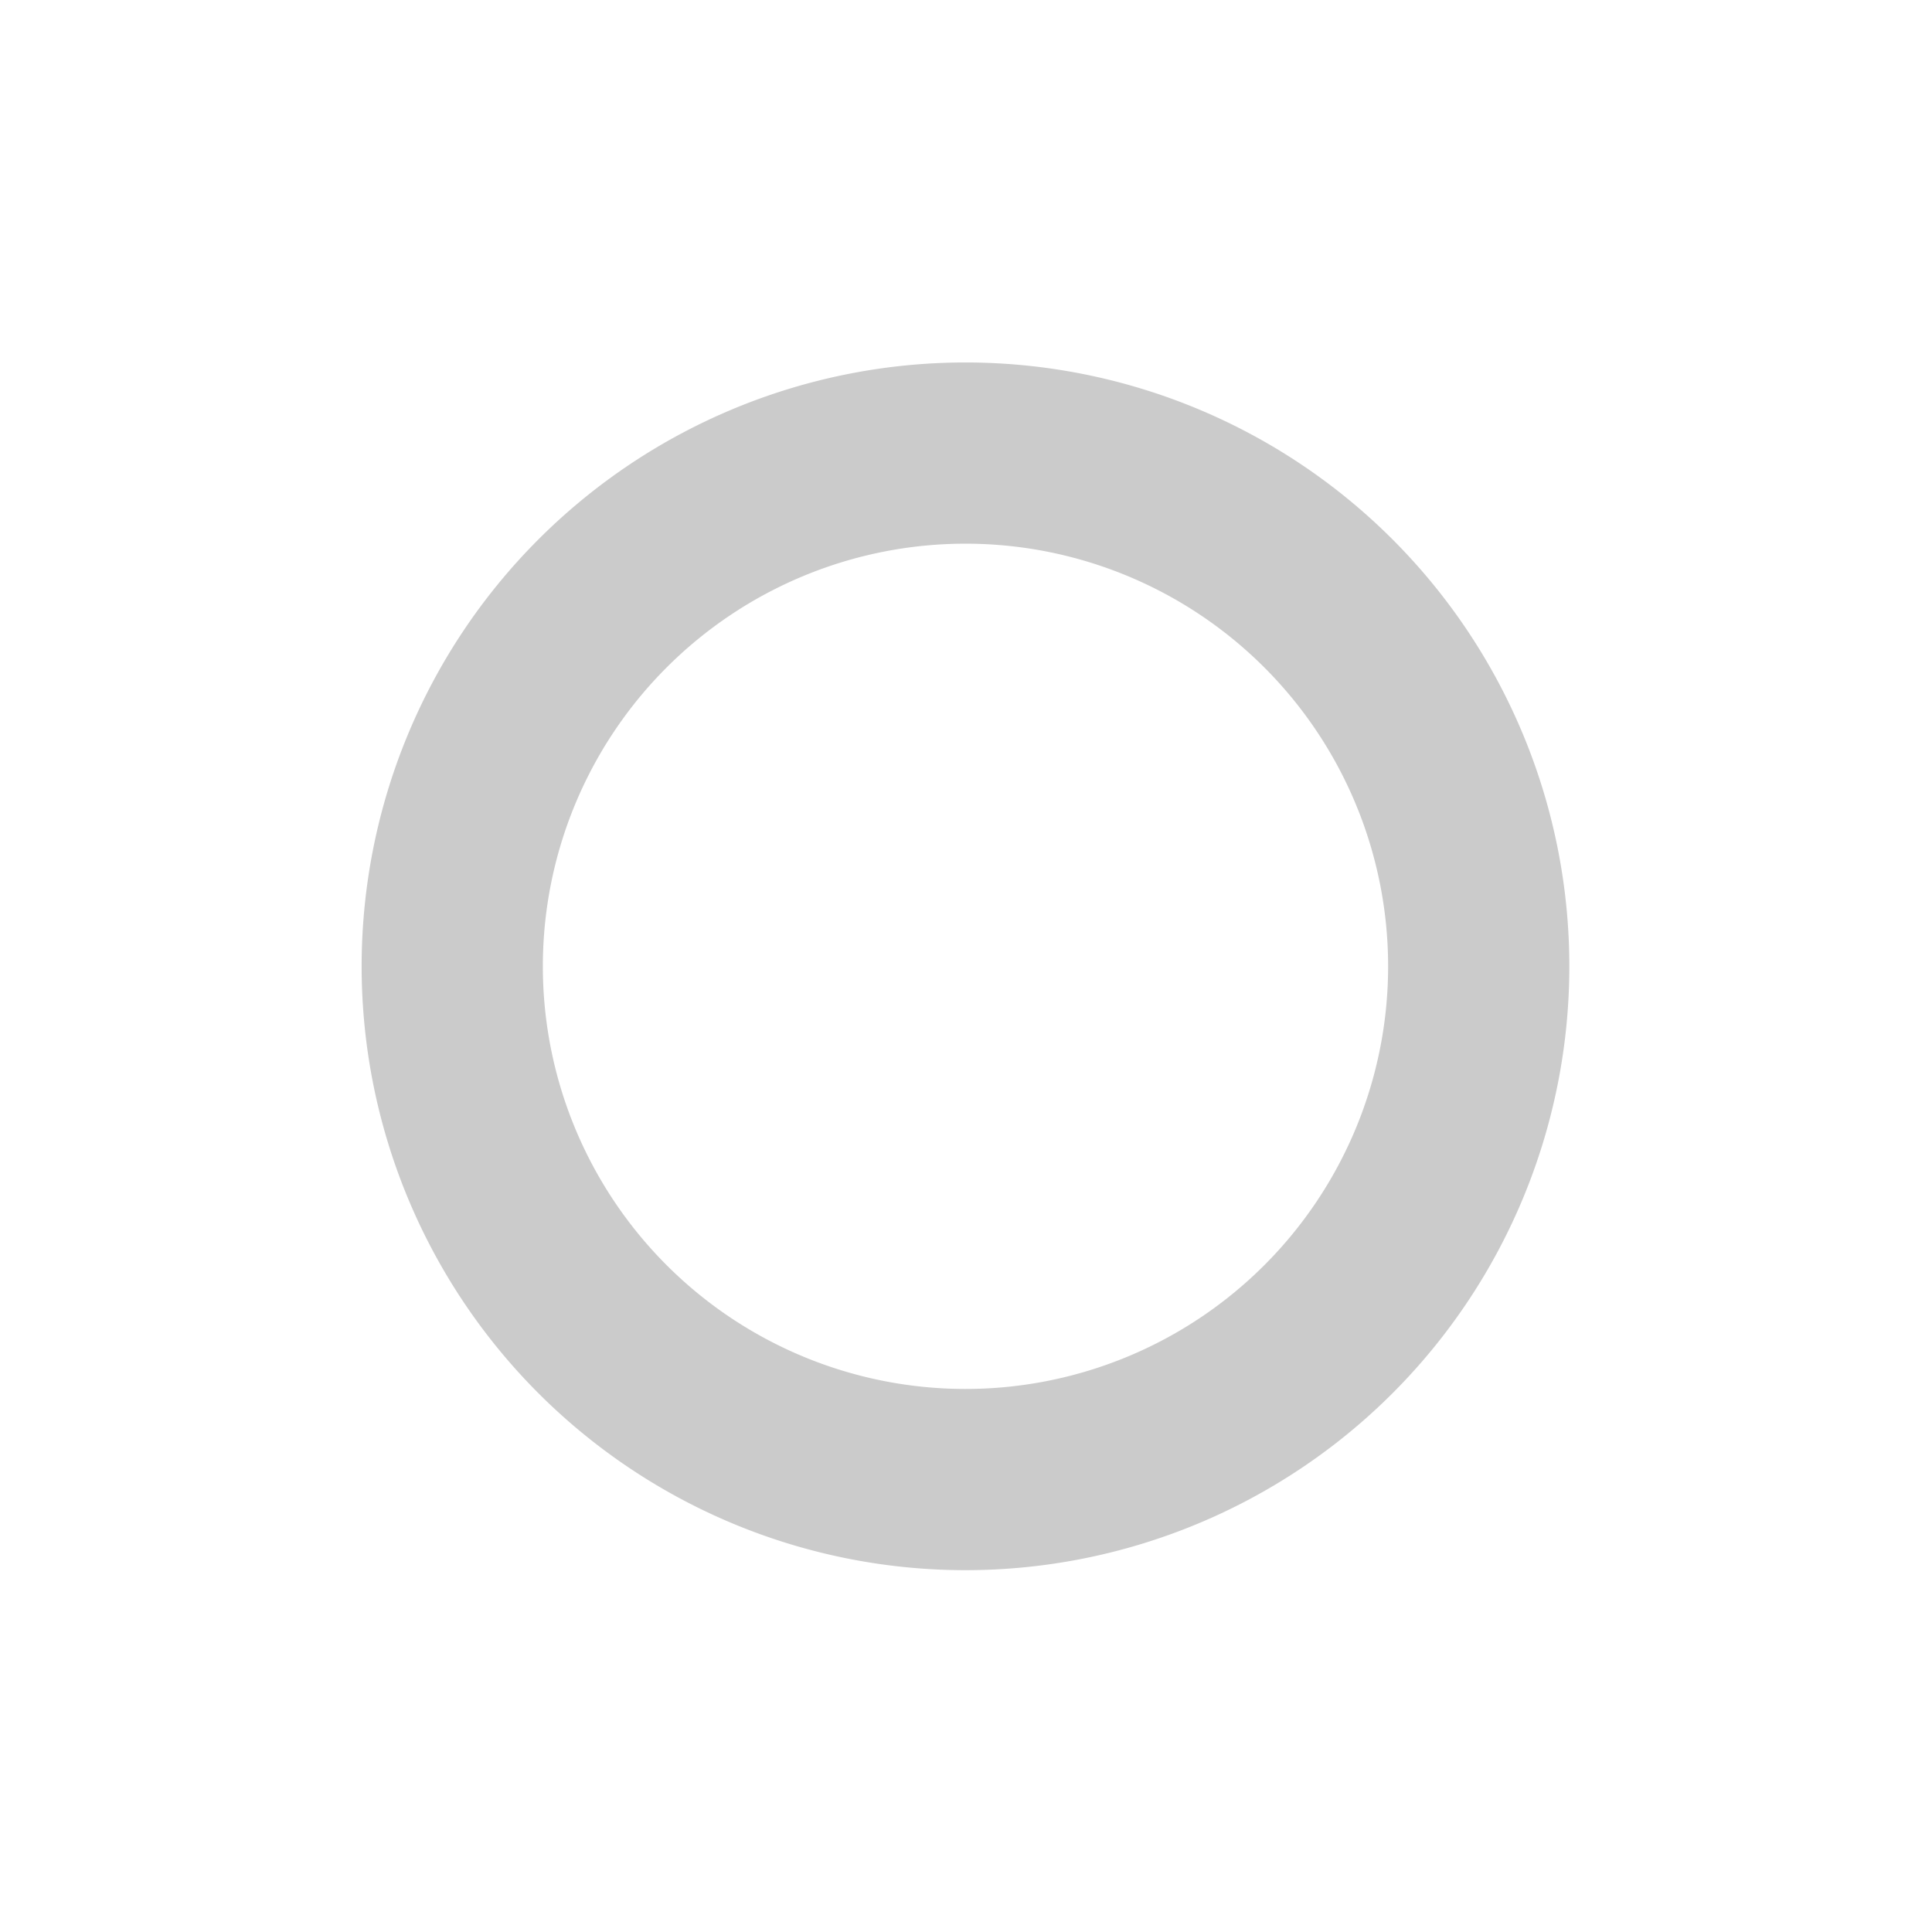 <?xml version="1.0" encoding="UTF-8" standalone="no"?>
<!-- Created with Inkscape (http://www.inkscape.org/) -->

<svg
   xmlns:dc="http://purl.org/dc/elements/1.1/"
   xmlns:cc="http://creativecommons.org/ns#"
   xmlns:rdf="http://www.w3.org/1999/02/22-rdf-syntax-ns#"
   xmlns:svg="http://www.w3.org/2000/svg"
   xmlns="http://www.w3.org/2000/svg"
   xmlns:xlink="http://www.w3.org/1999/xlink"
   xmlns:sodipodi="http://sodipodi.sourceforge.net/DTD/sodipodi-0.dtd"
   xmlns:inkscape="http://www.inkscape.org/namespaces/inkscape"
   width="48"
   height="48"
   id="svg2"
   sodipodi:version="0.32"
   inkscape:version="0.47 r22583"
   version="1.0"
   sodipodi:docname="reg_standard.svg"
   inkscape:output_extension="org.inkscape.output.svg.inkscape"
   inkscape:export-filename="/home/baerj/.themes/HiJack/metacity-1/std_button.png"
   inkscape:export-xdpi="90"
   inkscape:export-ydpi="90">
  <defs
     id="defs4">
    <radialGradient
       r="2.906"
       fy="21.844"
       fx="20.844"
       cy="21.844"
       cx="20.844"
       gradientUnits="userSpaceOnUse"
       id="radialGradient21688"
       xlink:href="#linearGradient21644"
       inkscape:collect="always" />
    <radialGradient
       r="2.906"
       fy="21.844"
       fx="20.844"
       cy="21.844"
       cx="20.844"
       gradientUnits="userSpaceOnUse"
       id="radialGradient21686"
       xlink:href="#linearGradient21662"
       inkscape:collect="always" />
    <radialGradient
       r="2.906"
       fy="21.844"
       fx="20.844"
       cy="21.844"
       cx="20.844"
       gradientUnits="userSpaceOnUse"
       id="radialGradient21684"
       xlink:href="#linearGradient21622"
       inkscape:collect="always" />
    <radialGradient
       gradientUnits="userSpaceOnUse"
       gradientTransform="matrix(1.915,-0.506,0.655,2.477,-48.624,-29.619)"
       r="6"
       fy="22.5"
       fx="7.14"
       cy="22.5"
       cx="7.14"
       id="radialGradient8199"
       xlink:href="#linearGradient9086"
       inkscape:collect="always" />
    <linearGradient
       gradientTransform="translate(-28,0)"
       gradientUnits="userSpaceOnUse"
       y2="32.629"
       x2="16.188"
       y1="18.812"
       x1="17.25"
       id="linearGradient6393"
       xlink:href="#linearGradient6387"
       inkscape:collect="always" />
    <linearGradient
       id="linearGradient6387">
      <stop
         id="stop6389"
         offset="0"
         style="stop-color:white;stop-opacity:1;" />
      <stop
         id="stop6391"
         offset="1"
         style="stop-color:white;stop-opacity:0;" />
    </linearGradient>
    <linearGradient
       id="linearGradient9086">
      <stop
         style="stop-color:black;stop-opacity:1;"
         offset="0"
         id="stop9088" />
      <stop
         style="stop-color:black;stop-opacity:0;"
         offset="1"
         id="stop9090" />
    </linearGradient>
    <linearGradient
       id="linearGradient21622">
      <stop
         id="stop21624"
         offset="0"
         style="stop-color:#3465a4;stop-opacity:0;" />
      <stop
         style="stop-color:#3465a4;stop-opacity:0;"
         offset="0.855"
         id="stop21630" />
      <stop
         id="stop21626"
         offset="1"
         style="stop-color:#3465a4;stop-opacity:1" />
    </linearGradient>
    <linearGradient
       id="linearGradient21644">
      <stop
         style="stop-color:#3465a4;stop-opacity:0;"
         offset="0"
         id="stop21646" />
      <stop
         id="stop21648"
         offset="0.735"
         style="stop-color:#3465a4;stop-opacity:0;" />
      <stop
         style="stop-color:#3465a4;stop-opacity:1"
         offset="1"
         id="stop21650" />
    </linearGradient>
    <linearGradient
       id="linearGradient21662">
      <stop
         style="stop-color:#3465a4;stop-opacity:0;"
         offset="0"
         id="stop21664" />
      <stop
         id="stop21666"
         offset="0.819"
         style="stop-color:#3465a4;stop-opacity:0;" />
      <stop
         style="stop-color:#3465a4;stop-opacity:1"
         offset="1"
         id="stop21668" />
    </linearGradient>
    <linearGradient
       y2="-8.05"
       x2="8.314"
       y1="12.284"
       x1="8.314"
       gradientTransform="matrix(1.533,0,0,-1.501,-283.09,31.976)"
       gradientUnits="userSpaceOnUse"
       id="linearGradient7001"
       xlink:href="#linearGradient6516"
       inkscape:collect="always" />
    <linearGradient
       y2="-8.05"
       x2="8.314"
       y1="12.284"
       x1="8.314"
       gradientTransform="matrix(1.533,0,0,1.501,-3.09,0.024)"
       gradientUnits="userSpaceOnUse"
       id="linearGradient6999"
       xlink:href="#linearGradient6516"
       inkscape:collect="always" />
    <linearGradient
       y2="-8.05"
       x2="8.314"
       y1="12.284"
       x1="8.314"
       gradientTransform="matrix(2.147,0,0,-2.098,-172.709,46.533)"
       gradientUnits="userSpaceOnUse"
       id="linearGradient6716"
       xlink:href="#linearGradient6516"
       inkscape:collect="always" />
    <linearGradient
       y2="-8.05"
       x2="8.314"
       y1="12.284"
       x1="8.314"
       gradientTransform="matrix(2.147,0,0,2.098,-62.709,-14.533)"
       gradientUnits="userSpaceOnUse"
       id="linearGradient6707"
       xlink:href="#linearGradient6516"
       inkscape:collect="always" />
    <linearGradient
       y2="-8.05"
       x2="8.314"
       y1="12.284"
       x1="8.314"
       gradientTransform="matrix(2.147,0,0,2.098,-62.709,-14.533)"
       gradientUnits="userSpaceOnUse"
       id="linearGradient6690"
       xlink:href="#linearGradient6516"
       inkscape:collect="always" />
    <linearGradient
       inkscape:collect="always"
       id="linearGradient6516">
      <stop
         style="stop-color:#cc0000;stop-opacity:1"
         offset="0"
         id="stop6518" />
      <stop
         style="stop-color:#ef2929;stop-opacity:1"
         offset="1"
         id="stop6520" />
    </linearGradient>
    <linearGradient
       inkscape:collect="always"
       xlink:href="#linearGradient6516"
       id="linearGradient4761"
       gradientUnits="userSpaceOnUse"
       gradientTransform="matrix(2.147,0,0,2.098,-62.709,-14.533)"
       x1="8.314"
       y1="12.284"
       x2="8.314"
       y2="-8.05" />
    <linearGradient
       inkscape:collect="always"
       xlink:href="#linearGradient6516"
       id="linearGradient4763"
       gradientUnits="userSpaceOnUse"
       gradientTransform="matrix(2.147,0,0,2.098,-62.709,-14.533)"
       x1="8.314"
       y1="12.284"
       x2="8.314"
       y2="-8.05" />
    <linearGradient
       inkscape:collect="always"
       xlink:href="#linearGradient6516"
       id="linearGradient4765"
       gradientUnits="userSpaceOnUse"
       gradientTransform="matrix(2.147,0,0,-2.098,-172.709,46.533)"
       x1="8.314"
       y1="12.284"
       x2="8.314"
       y2="-8.05" />
    <linearGradient
       inkscape:collect="always"
       xlink:href="#linearGradient6516"
       id="linearGradient4767"
       gradientUnits="userSpaceOnUse"
       gradientTransform="matrix(1.533,0,0,1.501,-3.09,0.024)"
       x1="8.314"
       y1="12.284"
       x2="8.314"
       y2="-8.05" />
    <linearGradient
       inkscape:collect="always"
       xlink:href="#linearGradient6516"
       id="linearGradient4769"
       gradientUnits="userSpaceOnUse"
       gradientTransform="matrix(1.533,0,0,-1.501,-283.09,31.976)"
       x1="8.314"
       y1="12.284"
       x2="8.314"
       y2="-8.05" />
    <radialGradient
       inkscape:collect="always"
       xlink:href="#linearGradient9086"
       id="radialGradient3151"
       gradientUnits="userSpaceOnUse"
       gradientTransform="matrix(1.915,-0.506,0.655,2.477,-48.624,-29.619)"
       cx="7.14"
       cy="22.5"
       fx="7.14"
       fy="22.5"
       r="6" />
    <linearGradient
       inkscape:collect="always"
       xlink:href="#linearGradient6387"
       id="linearGradient3153"
       gradientUnits="userSpaceOnUse"
       gradientTransform="translate(-28,0)"
       x1="17.25"
       y1="18.812"
       x2="16.188"
       y2="32.629" />
    <radialGradient
       inkscape:collect="always"
       xlink:href="#linearGradient21622"
       id="radialGradient3155"
       gradientUnits="userSpaceOnUse"
       cx="20.844"
       cy="21.844"
       fx="20.844"
       fy="21.844"
       r="2.906" />
    <radialGradient
       inkscape:collect="always"
       xlink:href="#linearGradient21662"
       id="radialGradient3157"
       gradientUnits="userSpaceOnUse"
       cx="20.844"
       cy="21.844"
       fx="20.844"
       fy="21.844"
       r="2.906" />
    <radialGradient
       inkscape:collect="always"
       xlink:href="#linearGradient21644"
       id="radialGradient3159"
       gradientUnits="userSpaceOnUse"
       cx="20.844"
       cy="21.844"
       fx="20.844"
       fy="21.844"
       r="2.906" />
    <linearGradient
       inkscape:collect="always"
       xlink:href="#linearGradient6516"
       id="linearGradient3161"
       gradientUnits="userSpaceOnUse"
       gradientTransform="matrix(2.147,0,0,2.098,-62.709,-14.533)"
       x1="8.314"
       y1="12.284"
       x2="8.314"
       y2="-8.05" />
    <linearGradient
       inkscape:collect="always"
       xlink:href="#linearGradient6516"
       id="linearGradient3163"
       gradientUnits="userSpaceOnUse"
       gradientTransform="matrix(2.147,0,0,2.098,-62.709,-14.533)"
       x1="8.314"
       y1="12.284"
       x2="8.314"
       y2="-8.05" />
    <linearGradient
       inkscape:collect="always"
       xlink:href="#linearGradient6516"
       id="linearGradient3165"
       gradientUnits="userSpaceOnUse"
       gradientTransform="matrix(2.147,0,0,-2.098,-172.709,46.533)"
       x1="8.314"
       y1="12.284"
       x2="8.314"
       y2="-8.05" />
    <linearGradient
       inkscape:collect="always"
       xlink:href="#linearGradient6516"
       id="linearGradient3167"
       gradientUnits="userSpaceOnUse"
       gradientTransform="matrix(1.533,0,0,1.501,-3.09,0.024)"
       x1="8.314"
       y1="12.284"
       x2="8.314"
       y2="-8.05" />
    <linearGradient
       inkscape:collect="always"
       xlink:href="#linearGradient6516"
       id="linearGradient3169"
       gradientUnits="userSpaceOnUse"
       gradientTransform="matrix(1.533,0,0,-1.501,-283.09,31.976)"
       x1="8.314"
       y1="12.284"
       x2="8.314"
       y2="-8.05" />
    <linearGradient
       inkscape:collect="always"
       xlink:href="#linearGradient6516"
       id="linearGradient3171"
       gradientUnits="userSpaceOnUse"
       gradientTransform="matrix(2.147,0,0,2.098,-62.709,-14.533)"
       x1="8.314"
       y1="12.284"
       x2="8.314"
       y2="-8.05" />
    <linearGradient
       inkscape:collect="always"
       xlink:href="#linearGradient6516"
       id="linearGradient3173"
       gradientUnits="userSpaceOnUse"
       gradientTransform="matrix(2.147,0,0,2.098,-62.709,-14.533)"
       x1="8.314"
       y1="12.284"
       x2="8.314"
       y2="-8.05" />
    <linearGradient
       inkscape:collect="always"
       xlink:href="#linearGradient6516"
       id="linearGradient3175"
       gradientUnits="userSpaceOnUse"
       gradientTransform="matrix(2.147,0,0,-2.098,-172.709,46.533)"
       x1="8.314"
       y1="12.284"
       x2="8.314"
       y2="-8.05" />
    <linearGradient
       inkscape:collect="always"
       xlink:href="#linearGradient6516"
       id="linearGradient3177"
       gradientUnits="userSpaceOnUse"
       gradientTransform="matrix(1.533,0,0,1.501,-3.09,0.024)"
       x1="8.314"
       y1="12.284"
       x2="8.314"
       y2="-8.05" />
    <linearGradient
       inkscape:collect="always"
       xlink:href="#linearGradient6516"
       id="linearGradient3179"
       gradientUnits="userSpaceOnUse"
       gradientTransform="matrix(1.533,0,0,-1.501,-283.09,31.976)"
       x1="8.314"
       y1="12.284"
       x2="8.314"
       y2="-8.05" />
  </defs>
  <sodipodi:namedview
     id="base"
     pagecolor="#ffffff"
     bordercolor="#666666"
     borderopacity="1.0"
     gridtolerance="10000"
     guidetolerance="10"
     objecttolerance="10"
     inkscape:pageopacity="0.0"
     inkscape:pageshadow="2"
     inkscape:zoom="17.375"
     inkscape:cx="13.640288"
     inkscape:cy="24"
     inkscape:document-units="px"
     inkscape:current-layer="layer1"
     showgrid="false"
     inkscape:window-width="1920"
     inkscape:window-height="1116"
     inkscape:window-x="0"
     inkscape:window-y="28"
     showguides="true"
     inkscape:guide-bbox="true"
     inkscape:showpageshadow="false"
     inkscape:window-maximized="1" />
  <g
     inkscape:label="Layer 1"
     inkscape:groupmode="layer"
     id="layer1"
     transform="translate(-75.835,-229.268)">
    <path
       sodipodi:type="arc"
       style="fill:none;stroke:#cbcbcb;stroke-width:1.27;stroke-linecap:square;stroke-miterlimit:4;stroke-opacity:1;stroke-dasharray:none"
       id="path3698"
       sodipodi:cx="-24.028776"
       sodipodi:cy="12.57554"
       sodipodi:rx="3.5971222"
       sodipodi:ry="3.5971222"
       d="m -20.432,12.576 a 3.597,3.597 0 1 1 -7.194,0 3.597,3.597 0 1 1 7.194,0 z"
       transform="matrix(3.545,0,0,3.545,185.005,208.694)" />
    <g
       id="layer3"
       inkscape:label="constr"
       style="display:none"
       transform="translate(-151.872,560.499)">
      <path
         style="opacity:0.83;fill:url(#radialGradient8199);fill-opacity:1;fill-rule:evenodd;stroke:none;display:inline"
         d="m -8.219,10.5 -12,12 12,12 0,-24 z"
         id="path7288"
         sodipodi:nodetypes="cccc" />
      <path
         style="opacity:0.768;fill:none;stroke:url(#linearGradient6393);stroke-width:1px;stroke-linecap:butt;stroke-linejoin:miter;stroke-opacity:1;display:inline"
         d="m -7,10.5 -12,12 12,12 0,-24 z"
         id="path2791"
         sodipodi:nodetypes="cccc" />
      <path
         sodipodi:type="inkscape:offset"
         inkscape:radius="0.50000006"
         inkscape:original="M 19.5 9.5 C 18 15 12 14 7.5 22.5 C 12 31 18 30 19.5 35.5 L 19.5 9.5 z "
         style="opacity:0.633;fill:#fce94f;fill-opacity:1;fill-rule:evenodd;stroke:none;display:inline"
         id="path21580"
         d="m 19.375,9 a 0.5,0.5 0 0 0 -0.344,0.375 c -0.703,2.579 -2.427,3.587 -4.688,5.094 -2.261,1.507 -4.984,3.474 -7.281,7.812 a 0.5,0.5 0 0 0 0,0.438 c 2.297,4.338 5.021,6.305 7.281,7.812 2.261,1.507 3.984,2.514 4.688,5.094 A 0.5,0.5 0 0 0 20,35.5 l 0,-26 A 0.5,0.5 0 0 0 19.375,9 z"
         transform="translate(-42,0)" />
      <path
         style="fill:none;stroke:#000000;stroke-width:1px;stroke-linecap:butt;stroke-linejoin:miter;stroke-opacity:1;display:inline"
         d="M -47.5,22.5 -20,-8 -20,56 -47.5,22.5 z"
         id="path21676" />
      <path
         sodipodi:type="arc"
         style="fill:url(#radialGradient21684);fill-opacity:1;stroke:#204a87;stroke-width:0.125;stroke-linecap:round;stroke-linejoin:round;stroke-miterlimit:4;stroke-opacity:1;stroke-dasharray:none;stroke-dashoffset:1.2;display:inline"
         id="path21678"
         sodipodi:cx="20.84375"
         sodipodi:cy="21.84375"
         sodipodi:rx="2.84375"
         sodipodi:ry="2.84375"
         d="m 23.688,21.844 c 0,1.571 -1.273,2.844 -2.844,2.844 C 19.273,24.688 18,23.414 18,21.844 18,20.273 19.273,19 20.844,19 c 1.571,0 2.844,1.273 2.844,2.844 z"
         transform="matrix(7.99,0,0,7.99,-220.773,-152.04)" />
      <path
         sodipodi:type="arc"
         style="fill:url(#radialGradient21686);fill-opacity:1;stroke:#204a87;stroke-width:0.181;stroke-linecap:round;stroke-linejoin:round;stroke-miterlimit:4;stroke-opacity:1;stroke-dasharray:none;stroke-dashoffset:1.2;display:inline"
         id="path21680"
         sodipodi:cx="20.84375"
         sodipodi:cy="21.84375"
         sodipodi:rx="2.84375"
         sodipodi:ry="2.84375"
         d="m 23.688,21.844 c 0,1.571 -1.273,2.844 -2.844,2.844 C 19.273,24.688 18,23.414 18,21.844 18,20.273 19.273,19 20.844,19 c 1.571,0 2.844,1.273 2.844,2.844 z"
         transform="matrix(5.529,0,0,5.529,-169.465,-98.271)" />
      <path
         sodipodi:type="arc"
         style="fill:url(#radialGradient21688);fill-opacity:1;stroke:#204a87;stroke-width:0.292;stroke-linecap:round;stroke-linejoin:round;stroke-miterlimit:4;stroke-opacity:1;stroke-dasharray:none;stroke-dashoffset:1.2;display:inline"
         id="path21682"
         sodipodi:cx="20.84375"
         sodipodi:cy="21.84375"
         sodipodi:rx="2.84375"
         sodipodi:ry="2.84375"
         d="m 23.688,21.844 c 0,1.571 -1.273,2.844 -2.844,2.844 C 19.273,24.688 18,23.414 18,21.844 18,20.273 19.273,19 20.844,19 c 1.571,0 2.844,1.273 2.844,2.844 z"
         transform="matrix(3.419,0,0,3.419,-125.487,-52.183)" />
    </g>
    <g
       id="g3766"
       inkscape:label="troiai"
       style="display:none"
       transform="translate(-20.916,512.415)">
      <path
         sodipodi:type="inkscape:offset"
         inkscape:radius="1.9887378"
         inkscape:original="M -40.3125 4.5 L -50.46875 28.25 L -52.28125 42.5 L -30.71875 42.5 L -20.5625 18.75 L -18.78125 4.5 L -40.3125 4.5 z "
         style="fill:url(#linearGradient6690);fill-opacity:1;stroke:#a40000;stroke-width:1;stroke-linecap:round;stroke-linejoin:round;stroke-miterlimit:4;stroke-opacity:1;stroke-dashoffset:0.7"
         id="path6688"
         d="m -40.312,2.5 a 1.989,1.989 0 0 0 -1.844,1.219 l -10.156,23.75 A 1.989,1.989 0 0 0 -52.438,28 L -54.25,42.25 a 1.989,1.989 0 0 0 1.969,2.25 l 21.562,0 a 1.989,1.989 0 0 0 1.844,-1.219 l 10.156,-23.75 A 1.989,1.989 0 0 0 -18.594,19 L -16.812,4.75 A 1.989,1.989 0 0 0 -18.781,2.5 l -21.531,0 z"
         transform="translate(-50,0)" />
      <path
         sodipodi:type="inkscape:offset"
         inkscape:radius="1.9887378"
         inkscape:original="M -40.3125 4.5 L -50.46875 28.25 L -52.28125 42.5 L -30.71875 42.5 L -20.5625 18.75 L -18.78125 4.5 L -40.3125 4.5 z "
         style="opacity:0.47;fill:url(#linearGradient6707);fill-opacity:1;stroke:#280b0b;stroke-width:1;stroke-linecap:round;stroke-linejoin:round;stroke-miterlimit:4;stroke-opacity:1;stroke-dashoffset:0.7"
         id="path6700"
         d="m -40.312,2.5 a 1.989,1.989 0 0 0 -1.844,1.219 l -10.156,23.75 A 1.989,1.989 0 0 0 -52.438,28 L -54.25,42.25 a 1.989,1.989 0 0 0 1.969,2.25 l 21.562,0 a 1.989,1.989 0 0 0 1.844,-1.219 l 10.156,-23.75 A 1.989,1.989 0 0 0 -18.594,19 L -16.812,4.75 A 1.989,1.989 0 0 0 -18.781,2.5 l -21.531,0 z"
         transform="translate(-105.156,12)" />
      <path
         style="fill:url(#linearGradient6716);fill-opacity:1;stroke:#a40000;stroke-width:1;stroke-linecap:round;stroke-linejoin:round;stroke-miterlimit:4;stroke-opacity:1;stroke-dashoffset:0.7"
         d="m -128.781,2.5 c 0.286,4.29e-4 0.556,0.07 0.812,0.188 -0.255,-0.116 -0.526,-0.187 -0.812,-0.188 z m -26.688,12 c -0.734,-0.004 -1.402,0.398 -1.75,1.031 l -0.031,0.062 -5.062,11.875 c -0.066,0.17 -0.108,0.349 -0.125,0.531 l -1.812,14.25 c -0.075,0.568 0.092,1.132 0.469,1.562 0.377,0.431 0.927,0.687 1.5,0.688 l 21.562,0 c 0.805,0.004 1.532,-0.477 1.844,-1.219 l 10.156,-23.75 -5.156,12 c 0.066,-0.17 0.108,-0.349 0.125,-0.531 l 1.781,-14.25 c 0.075,-0.568 -0.092,-1.132 -0.469,-1.562 -0.377,-0.431 -0.927,-0.687 -1.5,-0.688 l -21.531,0 z"
         id="path6709" />
      <path
         style="fill:#3465a4;fill-opacity:1;stroke:#204a87;stroke-width:1;stroke-linecap:round;stroke-linejoin:round;stroke-miterlimit:4;stroke-opacity:1;stroke-dashoffset:0.7"
         d="m -90.312,2.5 c -0.805,-0.004 -1.532,0.477 -1.844,1.219 l -5.094,11.875 c 0.338,-0.668 1.024,-1.098 1.781,-1.094 l 21.531,0 c 0.573,8.57e-4 1.123,0.257 1.5,0.688 0.377,0.431 0.544,0.995 0.469,1.562 L -73.75,31 c -0.017,0.182 -0.059,0.361 -0.125,0.531 l 5.156,-12 c 0.066,-0.17 0.108,-0.349 0.125,-0.531 L -66.812,4.75 c 0.075,-0.568 -0.092,-1.132 -0.469,-1.562 -0.377,-0.431 -0.927,-0.687 -1.5,-0.688 l -21.531,0 z"
         id="path6702"
         sodipodi:nodetypes="cccccsccccccscc" />
      <path
         sodipodi:type="inkscape:offset"
         inkscape:radius="-0.46875"
         inkscape:original="M -40.3125 2.5 C -41.117011 2.495964 -41.844721 2.9769928 -42.15625 3.71875 L -52.3125 27.46875 C -52.37838 27.639248 -52.420442 27.818014 -52.4375 28 L -54.25 42.25 C -54.325145 42.817543 -54.158241 43.381653 -53.78125 43.8125 C -53.404261 44.243347 -52.853745 44.499143 -52.28125 44.5 L -30.71875 44.5 C -29.914239 44.504036 -29.186529 44.023007 -28.875 43.28125 L -18.71875 19.53125 C -18.65287 19.360752 -18.610808 19.181986 -18.59375 19 L -16.8125 4.75 C -16.737355 4.1824575 -16.904259 3.6183469 -17.28125 3.1875 C -17.658241 2.7566532 -18.208755 2.5008574 -18.78125 2.5 L -40.3125 2.5 z "
         style="fill:#fce94f;fill-opacity:1;stroke:none"
         id="path6748"
         d="m -40.312,2.969 c -0.616,-0.003 -1.168,0.369 -1.406,0.938 L -51.875,27.625 c -0.004,0.009 0.004,0.022 0,0.031 -0.044,0.122 -0.082,0.246 -0.094,0.375 a 0.469,0.469 0 0 1 0,0.031 l -1.812,14.25 c -0.058,0.438 0.055,0.858 0.344,1.188 0.289,0.33 0.723,0.531 1.156,0.531 l 21.562,0 c 0.616,0.003 1.168,-0.369 1.406,-0.938 L -19.156,19.375 c 0.004,-0.009 -0.004,-0.022 0,-0.031 0.044,-0.122 0.082,-0.246 0.094,-0.375 a 0.469,0.469 0 0 1 0,-0.031 l 1.781,-14.25 C -17.223,4.25 -17.336,3.83 -17.625,3.5 -17.914,3.17 -18.348,2.969 -18.781,2.969 l -21.531,0 z"
         transform="translate(-150,-90)" />
      <path
         sodipodi:type="inkscape:offset"
         inkscape:radius="1.5"
         inkscape:original="M 13.03125 2 L 5.78125 18.96875 L 4.5 29 L 19.65625 29 L 26.875 12.0625 L 28.15625 2 L 13.03125 2 z "
         style="fill:url(#linearGradient6999);fill-opacity:1;stroke:#a40000;stroke-width:1;stroke-linecap:round;stroke-linejoin:round;stroke-miterlimit:4;stroke-opacity:1;stroke-dashoffset:0.7;display:inline"
         id="path6892"
         d="m 12.875,0.5 a 1.5,1.5 0 0 0 -1.219,0.906 l -7.25,16.969 a 1.5,1.5 0 0 0 -0.125,0.406 L 3,28.812 A 1.5,1.5 0 0 0 4.5,30.5 l 15.156,0 a 1.5,1.5 0 0 0 1.375,-0.906 L 28.25,12.656 A 1.5,1.5 0 0 0 28.375,12.25 L 29.656,2.188 a 1.5,1.5 0 0 0 -1.5,-1.688 l -15.125,0 a 1.5,1.5 0 0 0 -0.156,0 z"
         transform="translate(-210,0)" />
      <path
         style="fill:url(#linearGradient7001);fill-opacity:1;stroke:#a40000;stroke-width:1;stroke-linecap:round;stroke-linejoin:round;stroke-miterlimit:4;stroke-opacity:1;stroke-dashoffset:0.7;display:inline"
         d="m -270.969,9.5 c -0.54,0.059 -1.007,0.406 -1.219,0.906 l -3.406,7.969 c -0.061,0.129 -0.103,0.266 -0.125,0.406 L -277,28.812 c -0.054,0.429 0.088,0.864 0.375,1.188 0.287,0.323 0.692,0.503 1.125,0.5 l 15.156,0 c 0.598,-0.001 1.138,-0.357 1.375,-0.906 l 3.375,-7.938 c 0.061,-0.129 0.103,-0.266 0.125,-0.406 l 1.281,-10.062 c 0.054,-0.429 -0.088,-0.864 -0.375,-1.188 -0.287,-0.323 -0.692,-0.503 -1.125,-0.5 l -15.125,0 c -0.052,-0.003 -0.104,-0.003 -0.156,0 z"
         id="path6905" />
      <path
         style="fill:#3465a4;fill-opacity:1;stroke:#204a87;stroke-width:1;stroke-linecap:round;stroke-linejoin:round;stroke-miterlimit:4;stroke-opacity:1;stroke-dashoffset:0.7;display:inline"
         d="m -267.125,0.5 c -0.54,0.059 -1.007,0.406 -1.219,0.906 l -3.844,9 c 0.212,-0.501 0.678,-0.847 1.219,-0.906 0.052,-0.003 0.104,-0.003 0.156,0 l 15.125,0 c 0.433,-0.003 0.838,0.177 1.125,0.5 0.287,0.323 0.429,0.758 0.375,1.188 l -1.281,10.062 c -0.022,0.141 -0.064,0.277 -0.125,0.406 l 3.844,-9 c 0.061,-0.129 0.103,-0.266 0.125,-0.406 l 1.281,-10.062 c 0.054,-0.429 -0.088,-0.864 -0.375,-1.188 -0.287,-0.323 -0.692,-0.503 -1.125,-0.5 l -15.125,0 c -0.052,-0.003 -0.104,-0.003 -0.156,0 z"
         id="path6900" />
    </g>
    <g
       id="layer2"
       inkscape:label="troiai"
       style="display:none"
       transform="translate(-17.335,691.663)">
      <path
         sodipodi:type="inkscape:offset"
         inkscape:radius="1.9887378"
         inkscape:original="M -40.3125 4.5 L -50.46875 28.25 L -52.28125 42.5 L -30.71875 42.5 L -20.5625 18.75 L -18.78125 4.5 L -40.3125 4.5 z "
         style="fill:url(#linearGradient4761);fill-opacity:1;stroke:#a40000;stroke-width:1;stroke-linecap:round;stroke-linejoin:round;stroke-miterlimit:4;stroke-opacity:1;stroke-dashoffset:0.7"
         id="path4745"
         d="m -40.312,2.5 a 1.989,1.989 0 0 0 -1.844,1.219 l -10.156,23.75 A 1.989,1.989 0 0 0 -52.438,28 L -54.25,42.25 a 1.989,1.989 0 0 0 1.969,2.25 l 21.562,0 a 1.989,1.989 0 0 0 1.844,-1.219 l 10.156,-23.75 A 1.989,1.989 0 0 0 -18.594,19 L -16.812,4.75 A 1.989,1.989 0 0 0 -18.781,2.5 l -21.531,0 z"
         transform="translate(-50,0)" />
      <path
         sodipodi:type="inkscape:offset"
         inkscape:radius="1.9887378"
         inkscape:original="M -40.3125 4.5 L -50.46875 28.25 L -52.28125 42.5 L -30.71875 42.5 L -20.5625 18.75 L -18.78125 4.5 L -40.3125 4.5 z "
         style="opacity:0.47;fill:url(#linearGradient4763);fill-opacity:1;stroke:#280b0b;stroke-width:1;stroke-linecap:round;stroke-linejoin:round;stroke-miterlimit:4;stroke-opacity:1;stroke-dashoffset:0.7"
         id="path4747"
         d="m -40.312,2.5 a 1.989,1.989 0 0 0 -1.844,1.219 l -10.156,23.75 A 1.989,1.989 0 0 0 -52.438,28 L -54.25,42.25 a 1.989,1.989 0 0 0 1.969,2.25 l 21.562,0 a 1.989,1.989 0 0 0 1.844,-1.219 l 10.156,-23.75 A 1.989,1.989 0 0 0 -18.594,19 L -16.812,4.75 A 1.989,1.989 0 0 0 -18.781,2.5 l -21.531,0 z"
         transform="translate(-105.156,12)" />
      <path
         style="fill:url(#linearGradient4765);fill-opacity:1;stroke:#a40000;stroke-width:1;stroke-linecap:round;stroke-linejoin:round;stroke-miterlimit:4;stroke-opacity:1;stroke-dashoffset:0.7"
         d="m -128.781,2.5 c 0.286,4.29e-4 0.556,0.07 0.812,0.188 -0.255,-0.116 -0.526,-0.187 -0.812,-0.188 z m -26.688,12 c -0.734,-0.004 -1.402,0.398 -1.75,1.031 l -0.031,0.062 -5.062,11.875 c -0.066,0.17 -0.108,0.349 -0.125,0.531 l -1.812,14.25 c -0.075,0.568 0.092,1.132 0.469,1.562 0.377,0.431 0.927,0.687 1.5,0.688 l 21.562,0 c 0.805,0.004 1.532,-0.477 1.844,-1.219 l 10.156,-23.75 -5.156,12 c 0.066,-0.17 0.108,-0.349 0.125,-0.531 l 1.781,-14.25 c 0.075,-0.568 -0.092,-1.132 -0.469,-1.562 -0.377,-0.431 -0.927,-0.687 -1.5,-0.688 l -21.531,0 z"
         id="path4749" />
      <path
         style="fill:#3465a4;fill-opacity:1;stroke:#204a87;stroke-width:1;stroke-linecap:round;stroke-linejoin:round;stroke-miterlimit:4;stroke-opacity:1;stroke-dashoffset:0.7"
         d="m -90.312,2.5 c -0.805,-0.004 -1.532,0.477 -1.844,1.219 l -5.094,11.875 c 0.338,-0.668 1.024,-1.098 1.781,-1.094 l 21.531,0 c 0.573,8.57e-4 1.123,0.257 1.5,0.688 0.377,0.431 0.544,0.995 0.469,1.562 L -73.75,31 c -0.017,0.182 -0.059,0.361 -0.125,0.531 l 5.156,-12 c 0.066,-0.17 0.108,-0.349 0.125,-0.531 L -66.812,4.75 c 0.075,-0.568 -0.092,-1.132 -0.469,-1.562 -0.377,-0.431 -0.927,-0.687 -1.5,-0.688 l -21.531,0 z"
         id="path4751"
         sodipodi:nodetypes="cccccsccccccscc" />
      <path
         sodipodi:type="inkscape:offset"
         inkscape:radius="-0.46875"
         inkscape:original="M -40.3125 2.5 C -41.117011 2.495964 -41.844721 2.9769928 -42.15625 3.71875 L -52.3125 27.46875 C -52.37838 27.639248 -52.420442 27.818014 -52.4375 28 L -54.25 42.25 C -54.325145 42.817543 -54.158241 43.381653 -53.78125 43.8125 C -53.404261 44.243347 -52.853745 44.499143 -52.28125 44.5 L -30.71875 44.5 C -29.914239 44.504036 -29.186529 44.023007 -28.875 43.28125 L -18.71875 19.53125 C -18.65287 19.360752 -18.610808 19.181986 -18.59375 19 L -16.8125 4.75 C -16.737355 4.1824575 -16.904259 3.6183469 -17.28125 3.1875 C -17.658241 2.7566532 -18.208755 2.5008574 -18.78125 2.5 L -40.3125 2.5 z "
         style="fill:#fce94f;fill-opacity:1;stroke:none"
         id="path4753"
         d="m -40.312,2.969 c -0.616,-0.003 -1.168,0.369 -1.406,0.938 L -51.875,27.625 c -0.004,0.009 0.004,0.022 0,0.031 -0.044,0.122 -0.082,0.246 -0.094,0.375 a 0.469,0.469 0 0 1 0,0.031 l -1.812,14.25 c -0.058,0.438 0.055,0.858 0.344,1.188 0.289,0.33 0.723,0.531 1.156,0.531 l 21.562,0 c 0.616,0.003 1.168,-0.369 1.406,-0.938 L -19.156,19.375 c 0.004,-0.009 -0.004,-0.022 0,-0.031 0.044,-0.122 0.082,-0.246 0.094,-0.375 a 0.469,0.469 0 0 1 0,-0.031 l 1.781,-14.25 C -17.223,4.25 -17.336,3.83 -17.625,3.5 -17.914,3.17 -18.348,2.969 -18.781,2.969 l -21.531,0 z"
         transform="translate(-150,-90)" />
      <path
         sodipodi:type="inkscape:offset"
         inkscape:radius="1.5"
         inkscape:original="M 13.03125 2 L 5.78125 18.96875 L 4.5 29 L 19.65625 29 L 26.875 12.0625 L 28.15625 2 L 13.03125 2 z "
         style="fill:url(#linearGradient4767);fill-opacity:1;stroke:#a40000;stroke-width:1;stroke-linecap:round;stroke-linejoin:round;stroke-miterlimit:4;stroke-opacity:1;stroke-dashoffset:0.7;display:inline"
         id="path4755"
         d="m 12.875,0.5 a 1.5,1.5 0 0 0 -1.219,0.906 l -7.25,16.969 a 1.5,1.5 0 0 0 -0.125,0.406 L 3,28.812 A 1.5,1.5 0 0 0 4.5,30.5 l 15.156,0 a 1.5,1.5 0 0 0 1.375,-0.906 L 28.25,12.656 A 1.5,1.5 0 0 0 28.375,12.25 L 29.656,2.188 a 1.5,1.5 0 0 0 -1.5,-1.688 l -15.125,0 a 1.5,1.5 0 0 0 -0.156,0 z"
         transform="translate(-210,0)" />
      <path
         style="fill:url(#linearGradient4769);fill-opacity:1;stroke:#a40000;stroke-width:1;stroke-linecap:round;stroke-linejoin:round;stroke-miterlimit:4;stroke-opacity:1;stroke-dashoffset:0.7;display:inline"
         d="m -270.969,9.5 c -0.54,0.059 -1.007,0.406 -1.219,0.906 l -3.406,7.969 c -0.061,0.129 -0.103,0.266 -0.125,0.406 L -277,28.812 c -0.054,0.429 0.088,0.864 0.375,1.188 0.287,0.323 0.692,0.503 1.125,0.5 l 15.156,0 c 0.598,-0.001 1.138,-0.357 1.375,-0.906 l 3.375,-7.938 c 0.061,-0.129 0.103,-0.266 0.125,-0.406 l 1.281,-10.062 c 0.054,-0.429 -0.088,-0.864 -0.375,-1.188 -0.287,-0.323 -0.692,-0.503 -1.125,-0.5 l -15.125,0 c -0.052,-0.003 -0.104,-0.003 -0.156,0 z"
         id="path4757" />
      <path
         style="fill:#3465a4;fill-opacity:1;stroke:#204a87;stroke-width:1;stroke-linecap:round;stroke-linejoin:round;stroke-miterlimit:4;stroke-opacity:1;stroke-dashoffset:0.7;display:inline"
         d="m -267.125,0.5 c -0.54,0.059 -1.007,0.406 -1.219,0.906 l -3.844,9 c 0.212,-0.501 0.678,-0.847 1.219,-0.906 0.052,-0.003 0.104,-0.003 0.156,0 l 15.125,0 c 0.433,-0.003 0.838,0.177 1.125,0.5 0.287,0.323 0.429,0.758 0.375,1.188 l -1.281,10.062 c -0.022,0.141 -0.064,0.277 -0.125,0.406 l 3.844,-9 c 0.061,-0.129 0.103,-0.266 0.125,-0.406 l 1.281,-10.062 c 0.054,-0.429 -0.088,-0.864 -0.375,-1.188 -0.287,-0.323 -0.692,-0.503 -1.125,-0.5 l -15.125,0 c -0.052,-0.003 -0.104,-0.003 -0.156,0 z"
         id="path4759" />
    </g>
    <g
       id="g3089"
       inkscape:label="constr"
       style="display:none"
       transform="translate(23.586,328.246)">
      <path
         style="opacity:0.83;fill:url(#radialGradient3151);fill-opacity:1;fill-rule:evenodd;stroke:none;display:inline"
         d="m -8.219,10.5 -12,12 12,12 0,-24 z"
         id="path3091"
         sodipodi:nodetypes="cccc" />
      <path
         style="opacity:0.768;fill:none;stroke:url(#linearGradient3153);stroke-width:1px;stroke-linecap:butt;stroke-linejoin:miter;stroke-opacity:1;display:inline"
         d="m -7,10.5 -12,12 12,12 0,-24 z"
         id="path3093"
         sodipodi:nodetypes="cccc" />
      <path
         sodipodi:type="inkscape:offset"
         inkscape:radius="0.50000006"
         inkscape:original="M 19.5 9.5 C 18 15 12 14 7.5 22.5 C 12 31 18 30 19.5 35.5 L 19.5 9.5 z "
         style="opacity:0.633;fill:#fce94f;fill-opacity:1;fill-rule:evenodd;stroke:none;display:inline"
         id="path3095"
         d="m 19.375,9 a 0.5,0.5 0 0 0 -0.344,0.375 c -0.703,2.579 -2.427,3.587 -4.688,5.094 -2.261,1.507 -4.984,3.474 -7.281,7.812 a 0.5,0.5 0 0 0 0,0.438 c 2.297,4.338 5.021,6.305 7.281,7.812 2.261,1.507 3.984,2.514 4.688,5.094 A 0.5,0.5 0 0 0 20,35.5 l 0,-26 A 0.5,0.5 0 0 0 19.375,9 z"
         transform="translate(-42,0)" />
      <path
         style="fill:none;stroke:#000000;stroke-width:1px;stroke-linecap:butt;stroke-linejoin:miter;stroke-opacity:1;display:inline"
         d="M -47.5,22.5 -20,-8 -20,56 -47.5,22.5 z"
         id="path3097" />
      <path
         sodipodi:type="arc"
         style="fill:url(#radialGradient3155);fill-opacity:1;stroke:#204a87;stroke-width:0.125;stroke-linecap:round;stroke-linejoin:round;stroke-miterlimit:4;stroke-opacity:1;stroke-dasharray:none;stroke-dashoffset:1.2;display:inline"
         id="path3099"
         sodipodi:cx="20.84375"
         sodipodi:cy="21.84375"
         sodipodi:rx="2.84375"
         sodipodi:ry="2.84375"
         d="m 23.688,21.844 c 0,1.571 -1.273,2.844 -2.844,2.844 C 19.273,24.688 18,23.414 18,21.844 18,20.273 19.273,19 20.844,19 c 1.571,0 2.844,1.273 2.844,2.844 z"
         transform="matrix(7.99,0,0,7.99,-220.773,-152.04)" />
      <path
         sodipodi:type="arc"
         style="fill:url(#radialGradient3157);fill-opacity:1;stroke:#204a87;stroke-width:0.181;stroke-linecap:round;stroke-linejoin:round;stroke-miterlimit:4;stroke-opacity:1;stroke-dasharray:none;stroke-dashoffset:1.2;display:inline"
         id="path3101"
         sodipodi:cx="20.84375"
         sodipodi:cy="21.84375"
         sodipodi:rx="2.84375"
         sodipodi:ry="2.84375"
         d="m 23.688,21.844 c 0,1.571 -1.273,2.844 -2.844,2.844 C 19.273,24.688 18,23.414 18,21.844 18,20.273 19.273,19 20.844,19 c 1.571,0 2.844,1.273 2.844,2.844 z"
         transform="matrix(5.529,0,0,5.529,-169.465,-98.271)" />
      <path
         sodipodi:type="arc"
         style="fill:url(#radialGradient3159);fill-opacity:1;stroke:#204a87;stroke-width:0.292;stroke-linecap:round;stroke-linejoin:round;stroke-miterlimit:4;stroke-opacity:1;stroke-dasharray:none;stroke-dashoffset:1.2;display:inline"
         id="path3103"
         sodipodi:cx="20.84375"
         sodipodi:cy="21.84375"
         sodipodi:rx="2.84375"
         sodipodi:ry="2.84375"
         d="m 23.688,21.844 c 0,1.571 -1.273,2.844 -2.844,2.844 C 19.273,24.688 18,23.414 18,21.844 18,20.273 19.273,19 20.844,19 c 1.571,0 2.844,1.273 2.844,2.844 z"
         transform="matrix(3.419,0,0,3.419,-125.487,-52.183)" />
    </g>
    <g
       id="g3105"
       inkscape:label="troiai"
       style="display:none"
       transform="translate(154.542,280.162)">
      <path
         sodipodi:type="inkscape:offset"
         inkscape:radius="1.9887378"
         inkscape:original="M -40.3125 4.5 L -50.46875 28.25 L -52.28125 42.5 L -30.71875 42.5 L -20.5625 18.75 L -18.78125 4.5 L -40.3125 4.5 z "
         style="fill:url(#linearGradient3161);fill-opacity:1;stroke:#a40000;stroke-width:1;stroke-linecap:round;stroke-linejoin:round;stroke-miterlimit:4;stroke-opacity:1;stroke-dashoffset:0.7"
         id="path3107"
         d="m -40.312,2.5 a 1.989,1.989 0 0 0 -1.844,1.219 l -10.156,23.75 A 1.989,1.989 0 0 0 -52.438,28 L -54.25,42.25 a 1.989,1.989 0 0 0 1.969,2.25 l 21.562,0 a 1.989,1.989 0 0 0 1.844,-1.219 l 10.156,-23.75 A 1.989,1.989 0 0 0 -18.594,19 L -16.812,4.75 A 1.989,1.989 0 0 0 -18.781,2.5 l -21.531,0 z"
         transform="translate(-50,0)" />
      <path
         sodipodi:type="inkscape:offset"
         inkscape:radius="1.9887378"
         inkscape:original="M -40.3125 4.5 L -50.46875 28.25 L -52.28125 42.5 L -30.71875 42.5 L -20.5625 18.75 L -18.78125 4.5 L -40.3125 4.5 z "
         style="opacity:0.47;fill:url(#linearGradient3163);fill-opacity:1;stroke:#280b0b;stroke-width:1;stroke-linecap:round;stroke-linejoin:round;stroke-miterlimit:4;stroke-opacity:1;stroke-dashoffset:0.7"
         id="path3109"
         d="m -40.312,2.5 a 1.989,1.989 0 0 0 -1.844,1.219 l -10.156,23.75 A 1.989,1.989 0 0 0 -52.438,28 L -54.25,42.25 a 1.989,1.989 0 0 0 1.969,2.25 l 21.562,0 a 1.989,1.989 0 0 0 1.844,-1.219 l 10.156,-23.75 A 1.989,1.989 0 0 0 -18.594,19 L -16.812,4.75 A 1.989,1.989 0 0 0 -18.781,2.5 l -21.531,0 z"
         transform="translate(-105.156,12)" />
      <path
         style="fill:url(#linearGradient3165);fill-opacity:1;stroke:#a40000;stroke-width:1;stroke-linecap:round;stroke-linejoin:round;stroke-miterlimit:4;stroke-opacity:1;stroke-dashoffset:0.7"
         d="m -128.781,2.5 c 0.286,4.29e-4 0.556,0.07 0.812,0.188 -0.255,-0.116 -0.526,-0.187 -0.812,-0.188 z m -26.688,12 c -0.734,-0.004 -1.402,0.398 -1.75,1.031 l -0.031,0.062 -5.062,11.875 c -0.066,0.17 -0.108,0.349 -0.125,0.531 l -1.812,14.25 c -0.075,0.568 0.092,1.132 0.469,1.562 0.377,0.431 0.927,0.687 1.5,0.688 l 21.562,0 c 0.805,0.004 1.532,-0.477 1.844,-1.219 l 10.156,-23.75 -5.156,12 c 0.066,-0.17 0.108,-0.349 0.125,-0.531 l 1.781,-14.25 c 0.075,-0.568 -0.092,-1.132 -0.469,-1.562 -0.377,-0.431 -0.927,-0.687 -1.5,-0.688 l -21.531,0 z"
         id="path3111" />
      <path
         style="fill:#3465a4;fill-opacity:1;stroke:#204a87;stroke-width:1;stroke-linecap:round;stroke-linejoin:round;stroke-miterlimit:4;stroke-opacity:1;stroke-dashoffset:0.7"
         d="m -90.312,2.5 c -0.805,-0.004 -1.532,0.477 -1.844,1.219 l -5.094,11.875 c 0.338,-0.668 1.024,-1.098 1.781,-1.094 l 21.531,0 c 0.573,8.57e-4 1.123,0.257 1.5,0.688 0.377,0.431 0.544,0.995 0.469,1.562 L -73.75,31 c -0.017,0.182 -0.059,0.361 -0.125,0.531 l 5.156,-12 c 0.066,-0.17 0.108,-0.349 0.125,-0.531 L -66.812,4.75 c 0.075,-0.568 -0.092,-1.132 -0.469,-1.562 -0.377,-0.431 -0.927,-0.687 -1.5,-0.688 l -21.531,0 z"
         id="path3113"
         sodipodi:nodetypes="cccccsccccccscc" />
      <path
         sodipodi:type="inkscape:offset"
         inkscape:radius="-0.46875"
         inkscape:original="M -40.3125 2.5 C -41.117011 2.495964 -41.844721 2.9769928 -42.15625 3.71875 L -52.3125 27.46875 C -52.37838 27.639248 -52.420442 27.818014 -52.4375 28 L -54.25 42.25 C -54.325145 42.817543 -54.158241 43.381653 -53.78125 43.8125 C -53.404261 44.243347 -52.853745 44.499143 -52.28125 44.5 L -30.71875 44.5 C -29.914239 44.504036 -29.186529 44.023007 -28.875 43.28125 L -18.71875 19.53125 C -18.65287 19.360752 -18.610808 19.181986 -18.59375 19 L -16.8125 4.75 C -16.737355 4.1824575 -16.904259 3.6183469 -17.28125 3.1875 C -17.658241 2.7566532 -18.208755 2.5008574 -18.78125 2.5 L -40.3125 2.5 z "
         style="fill:#fce94f;fill-opacity:1;stroke:none"
         id="path3115"
         d="m -40.312,2.969 c -0.616,-0.003 -1.168,0.369 -1.406,0.938 L -51.875,27.625 c -0.004,0.009 0.004,0.022 0,0.031 -0.044,0.122 -0.082,0.246 -0.094,0.375 a 0.469,0.469 0 0 1 0,0.031 l -1.812,14.25 c -0.058,0.438 0.055,0.858 0.344,1.188 0.289,0.33 0.723,0.531 1.156,0.531 l 21.562,0 c 0.616,0.003 1.168,-0.369 1.406,-0.938 L -19.156,19.375 c 0.004,-0.009 -0.004,-0.022 0,-0.031 0.044,-0.122 0.082,-0.246 0.094,-0.375 a 0.469,0.469 0 0 1 0,-0.031 l 1.781,-14.25 C -17.223,4.25 -17.336,3.83 -17.625,3.5 -17.914,3.17 -18.348,2.969 -18.781,2.969 l -21.531,0 z"
         transform="translate(-150,-90)" />
      <path
         sodipodi:type="inkscape:offset"
         inkscape:radius="1.5"
         inkscape:original="M 13.03125 2 L 5.78125 18.96875 L 4.5 29 L 19.65625 29 L 26.875 12.0625 L 28.15625 2 L 13.03125 2 z "
         style="fill:url(#linearGradient3167);fill-opacity:1;stroke:#a40000;stroke-width:1;stroke-linecap:round;stroke-linejoin:round;stroke-miterlimit:4;stroke-opacity:1;stroke-dashoffset:0.7;display:inline"
         id="path3117"
         d="m 12.875,0.5 a 1.5,1.5 0 0 0 -1.219,0.906 l -7.25,16.969 a 1.5,1.5 0 0 0 -0.125,0.406 L 3,28.812 A 1.5,1.5 0 0 0 4.5,30.5 l 15.156,0 a 1.5,1.5 0 0 0 1.375,-0.906 L 28.25,12.656 A 1.5,1.5 0 0 0 28.375,12.25 L 29.656,2.188 a 1.5,1.5 0 0 0 -1.5,-1.688 l -15.125,0 a 1.5,1.5 0 0 0 -0.156,0 z"
         transform="translate(-210,0)" />
      <path
         style="fill:url(#linearGradient3169);fill-opacity:1;stroke:#a40000;stroke-width:1;stroke-linecap:round;stroke-linejoin:round;stroke-miterlimit:4;stroke-opacity:1;stroke-dashoffset:0.7;display:inline"
         d="m -270.969,9.5 c -0.54,0.059 -1.007,0.406 -1.219,0.906 l -3.406,7.969 c -0.061,0.129 -0.103,0.266 -0.125,0.406 L -277,28.812 c -0.054,0.429 0.088,0.864 0.375,1.188 0.287,0.323 0.692,0.503 1.125,0.5 l 15.156,0 c 0.598,-0.001 1.138,-0.357 1.375,-0.906 l 3.375,-7.938 c 0.061,-0.129 0.103,-0.266 0.125,-0.406 l 1.281,-10.062 c 0.054,-0.429 -0.088,-0.864 -0.375,-1.188 -0.287,-0.323 -0.692,-0.503 -1.125,-0.5 l -15.125,0 c -0.052,-0.003 -0.104,-0.003 -0.156,0 z"
         id="path3119" />
      <path
         style="fill:#3465a4;fill-opacity:1;stroke:#204a87;stroke-width:1;stroke-linecap:round;stroke-linejoin:round;stroke-miterlimit:4;stroke-opacity:1;stroke-dashoffset:0.7;display:inline"
         d="m -267.125,0.5 c -0.54,0.059 -1.007,0.406 -1.219,0.906 l -3.844,9 c 0.212,-0.501 0.678,-0.847 1.219,-0.906 0.052,-0.003 0.104,-0.003 0.156,0 l 15.125,0 c 0.433,-0.003 0.838,0.177 1.125,0.5 0.287,0.323 0.429,0.758 0.375,1.188 l -1.281,10.062 c -0.022,0.141 -0.064,0.277 -0.125,0.406 l 3.844,-9 c 0.061,-0.129 0.103,-0.266 0.125,-0.406 l 1.281,-10.062 c 0.054,-0.429 -0.088,-0.864 -0.375,-1.188 -0.287,-0.323 -0.692,-0.503 -1.125,-0.5 l -15.125,0 c -0.052,-0.003 -0.104,-0.003 -0.156,0 z"
         id="path3121" />
    </g>
    <g
       id="g3123"
       inkscape:label="troiai"
       style="display:none"
       transform="translate(158.123,459.41)">
      <path
         sodipodi:type="inkscape:offset"
         inkscape:radius="1.9887378"
         inkscape:original="M -40.3125 4.5 L -50.46875 28.25 L -52.28125 42.5 L -30.71875 42.5 L -20.5625 18.75 L -18.78125 4.5 L -40.3125 4.5 z "
         style="fill:url(#linearGradient3171);fill-opacity:1;stroke:#a40000;stroke-width:1;stroke-linecap:round;stroke-linejoin:round;stroke-miterlimit:4;stroke-opacity:1;stroke-dashoffset:0.7"
         id="path3125"
         d="m -40.312,2.5 a 1.989,1.989 0 0 0 -1.844,1.219 l -10.156,23.75 A 1.989,1.989 0 0 0 -52.438,28 L -54.25,42.25 a 1.989,1.989 0 0 0 1.969,2.25 l 21.562,0 a 1.989,1.989 0 0 0 1.844,-1.219 l 10.156,-23.75 A 1.989,1.989 0 0 0 -18.594,19 L -16.812,4.75 A 1.989,1.989 0 0 0 -18.781,2.5 l -21.531,0 z"
         transform="translate(-50,0)" />
      <path
         sodipodi:type="inkscape:offset"
         inkscape:radius="1.9887378"
         inkscape:original="M -40.3125 4.5 L -50.46875 28.25 L -52.28125 42.5 L -30.71875 42.5 L -20.5625 18.75 L -18.78125 4.5 L -40.3125 4.5 z "
         style="opacity:0.47;fill:url(#linearGradient3173);fill-opacity:1;stroke:#280b0b;stroke-width:1;stroke-linecap:round;stroke-linejoin:round;stroke-miterlimit:4;stroke-opacity:1;stroke-dashoffset:0.7"
         id="path3127"
         d="m -40.312,2.5 a 1.989,1.989 0 0 0 -1.844,1.219 l -10.156,23.75 A 1.989,1.989 0 0 0 -52.438,28 L -54.25,42.25 a 1.989,1.989 0 0 0 1.969,2.25 l 21.562,0 a 1.989,1.989 0 0 0 1.844,-1.219 l 10.156,-23.75 A 1.989,1.989 0 0 0 -18.594,19 L -16.812,4.75 A 1.989,1.989 0 0 0 -18.781,2.5 l -21.531,0 z"
         transform="translate(-105.156,12)" />
      <path
         style="fill:url(#linearGradient3175);fill-opacity:1;stroke:#a40000;stroke-width:1;stroke-linecap:round;stroke-linejoin:round;stroke-miterlimit:4;stroke-opacity:1;stroke-dashoffset:0.7"
         d="m -128.781,2.5 c 0.286,4.29e-4 0.556,0.07 0.812,0.188 -0.255,-0.116 -0.526,-0.187 -0.812,-0.188 z m -26.688,12 c -0.734,-0.004 -1.402,0.398 -1.75,1.031 l -0.031,0.062 -5.062,11.875 c -0.066,0.17 -0.108,0.349 -0.125,0.531 l -1.812,14.25 c -0.075,0.568 0.092,1.132 0.469,1.562 0.377,0.431 0.927,0.687 1.5,0.688 l 21.562,0 c 0.805,0.004 1.532,-0.477 1.844,-1.219 l 10.156,-23.75 -5.156,12 c 0.066,-0.17 0.108,-0.349 0.125,-0.531 l 1.781,-14.25 c 0.075,-0.568 -0.092,-1.132 -0.469,-1.562 -0.377,-0.431 -0.927,-0.687 -1.5,-0.688 l -21.531,0 z"
         id="path3129" />
      <path
         style="fill:#3465a4;fill-opacity:1;stroke:#204a87;stroke-width:1;stroke-linecap:round;stroke-linejoin:round;stroke-miterlimit:4;stroke-opacity:1;stroke-dashoffset:0.7"
         d="m -90.312,2.5 c -0.805,-0.004 -1.532,0.477 -1.844,1.219 l -5.094,11.875 c 0.338,-0.668 1.024,-1.098 1.781,-1.094 l 21.531,0 c 0.573,8.57e-4 1.123,0.257 1.5,0.688 0.377,0.431 0.544,0.995 0.469,1.562 L -73.75,31 c -0.017,0.182 -0.059,0.361 -0.125,0.531 l 5.156,-12 c 0.066,-0.17 0.108,-0.349 0.125,-0.531 L -66.812,4.75 c 0.075,-0.568 -0.092,-1.132 -0.469,-1.562 -0.377,-0.431 -0.927,-0.687 -1.5,-0.688 l -21.531,0 z"
         id="path3131"
         sodipodi:nodetypes="cccccsccccccscc" />
      <path
         sodipodi:type="inkscape:offset"
         inkscape:radius="-0.46875"
         inkscape:original="M -40.3125 2.5 C -41.117011 2.495964 -41.844721 2.9769928 -42.15625 3.71875 L -52.3125 27.46875 C -52.37838 27.639248 -52.420442 27.818014 -52.4375 28 L -54.25 42.25 C -54.325145 42.817543 -54.158241 43.381653 -53.78125 43.8125 C -53.404261 44.243347 -52.853745 44.499143 -52.28125 44.5 L -30.71875 44.5 C -29.914239 44.504036 -29.186529 44.023007 -28.875 43.28125 L -18.71875 19.53125 C -18.65287 19.360752 -18.610808 19.181986 -18.59375 19 L -16.8125 4.75 C -16.737355 4.1824575 -16.904259 3.6183469 -17.28125 3.1875 C -17.658241 2.7566532 -18.208755 2.5008574 -18.78125 2.5 L -40.3125 2.5 z "
         style="fill:#fce94f;fill-opacity:1;stroke:none"
         id="path3133"
         d="m -40.312,2.969 c -0.616,-0.003 -1.168,0.369 -1.406,0.938 L -51.875,27.625 c -0.004,0.009 0.004,0.022 0,0.031 -0.044,0.122 -0.082,0.246 -0.094,0.375 a 0.469,0.469 0 0 1 0,0.031 l -1.812,14.25 c -0.058,0.438 0.055,0.858 0.344,1.188 0.289,0.33 0.723,0.531 1.156,0.531 l 21.562,0 c 0.616,0.003 1.168,-0.369 1.406,-0.938 L -19.156,19.375 c 0.004,-0.009 -0.004,-0.022 0,-0.031 0.044,-0.122 0.082,-0.246 0.094,-0.375 a 0.469,0.469 0 0 1 0,-0.031 l 1.781,-14.25 C -17.223,4.25 -17.336,3.83 -17.625,3.5 -17.914,3.17 -18.348,2.969 -18.781,2.969 l -21.531,0 z"
         transform="translate(-150,-90)" />
      <path
         sodipodi:type="inkscape:offset"
         inkscape:radius="1.5"
         inkscape:original="M 13.03125 2 L 5.78125 18.96875 L 4.5 29 L 19.65625 29 L 26.875 12.0625 L 28.15625 2 L 13.03125 2 z "
         style="fill:url(#linearGradient3177);fill-opacity:1;stroke:#a40000;stroke-width:1;stroke-linecap:round;stroke-linejoin:round;stroke-miterlimit:4;stroke-opacity:1;stroke-dashoffset:0.7;display:inline"
         id="path3135"
         d="m 12.875,0.5 a 1.5,1.5 0 0 0 -1.219,0.906 l -7.25,16.969 a 1.5,1.5 0 0 0 -0.125,0.406 L 3,28.812 A 1.5,1.5 0 0 0 4.5,30.5 l 15.156,0 a 1.5,1.5 0 0 0 1.375,-0.906 L 28.25,12.656 A 1.5,1.5 0 0 0 28.375,12.25 L 29.656,2.188 a 1.5,1.5 0 0 0 -1.5,-1.688 l -15.125,0 a 1.5,1.5 0 0 0 -0.156,0 z"
         transform="translate(-210,0)" />
      <path
         style="fill:url(#linearGradient3179);fill-opacity:1;stroke:#a40000;stroke-width:1;stroke-linecap:round;stroke-linejoin:round;stroke-miterlimit:4;stroke-opacity:1;stroke-dashoffset:0.7;display:inline"
         d="m -270.969,9.5 c -0.54,0.059 -1.007,0.406 -1.219,0.906 l -3.406,7.969 c -0.061,0.129 -0.103,0.266 -0.125,0.406 L -277,28.812 c -0.054,0.429 0.088,0.864 0.375,1.188 0.287,0.323 0.692,0.503 1.125,0.5 l 15.156,0 c 0.598,-0.001 1.138,-0.357 1.375,-0.906 l 3.375,-7.938 c 0.061,-0.129 0.103,-0.266 0.125,-0.406 l 1.281,-10.062 c 0.054,-0.429 -0.088,-0.864 -0.375,-1.188 -0.287,-0.323 -0.692,-0.503 -1.125,-0.5 l -15.125,0 c -0.052,-0.003 -0.104,-0.003 -0.156,0 z"
         id="path3137" />
      <path
         style="fill:#3465a4;fill-opacity:1;stroke:#204a87;stroke-width:1;stroke-linecap:round;stroke-linejoin:round;stroke-miterlimit:4;stroke-opacity:1;stroke-dashoffset:0.7;display:inline"
         d="m -267.125,0.5 c -0.54,0.059 -1.007,0.406 -1.219,0.906 l -3.844,9 c 0.212,-0.501 0.678,-0.847 1.219,-0.906 0.052,-0.003 0.104,-0.003 0.156,0 l 15.125,0 c 0.433,-0.003 0.838,0.177 1.125,0.5 0.287,0.323 0.429,0.758 0.375,1.188 l -1.281,10.062 c -0.022,0.141 -0.064,0.277 -0.125,0.406 l 3.844,-9 c 0.061,-0.129 0.103,-0.266 0.125,-0.406 l 1.281,-10.062 c 0.054,-0.429 -0.088,-0.864 -0.375,-1.188 -0.287,-0.323 -0.692,-0.503 -1.125,-0.5 l -15.125,0 c -0.052,-0.003 -0.104,-0.003 -0.156,0 z"
         id="path3139" />
    </g>
  </g>
</svg>
